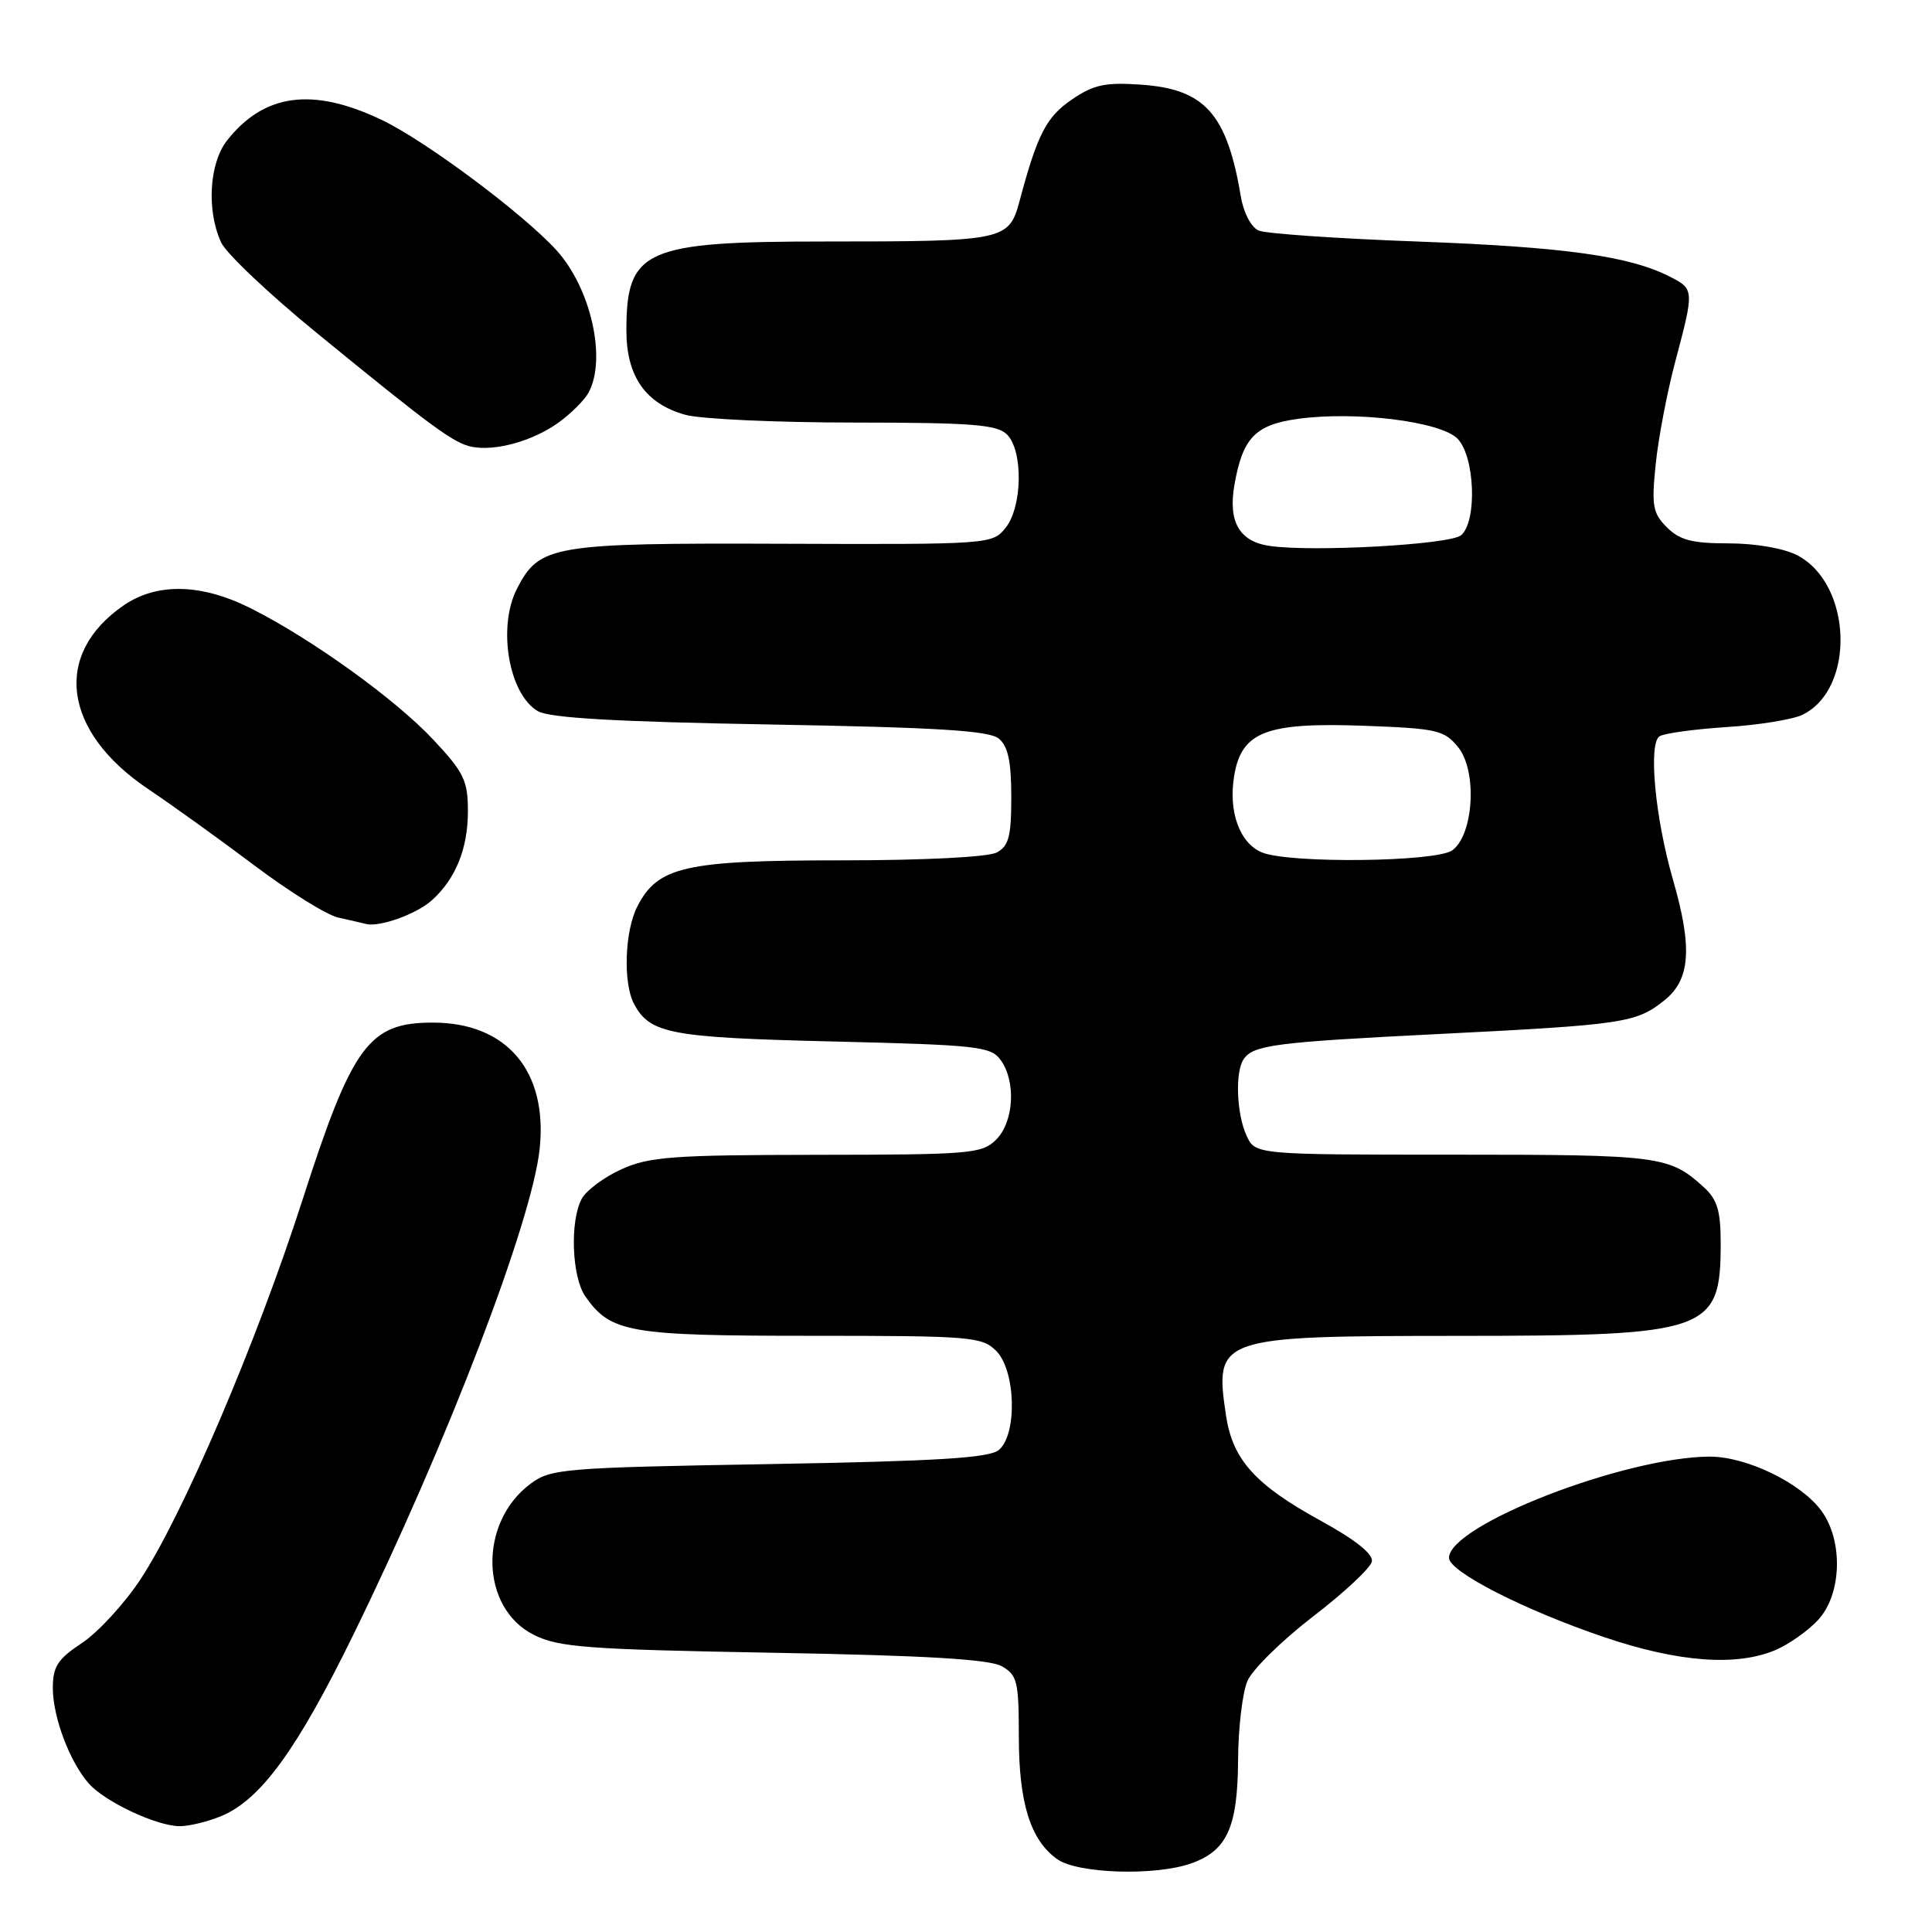 <?xml version="1.0" encoding="UTF-8" standalone="no"?>
<!DOCTYPE svg PUBLIC "-//W3C//DTD SVG 1.1//EN" "http://www.w3.org/Graphics/SVG/1.1/DTD/svg11.dtd" >
<svg xmlns="http://www.w3.org/2000/svg" xmlns:xlink="http://www.w3.org/1999/xlink" version="1.1" viewBox="0 0 256 256">
 <g >
 <path fill="currentColor"
d=" M 157.78 246.93 C 162.58 245.25 163.99 242.17 164.05 233.29 C 164.07 229.00 164.63 224.25 165.30 222.72 C 165.96 221.20 169.87 217.36 173.99 214.19 C 178.11 211.03 181.62 207.75 181.78 206.91 C 181.97 205.91 179.61 204.03 174.94 201.47 C 166.34 196.75 163.34 193.42 162.46 187.61 C 160.90 177.16 161.27 177.03 193.28 177.01 C 226.47 177.00 228.00 176.45 228.00 164.74 C 228.00 160.42 227.55 158.94 225.75 157.30 C 221.21 153.16 219.95 153.00 192.73 153.00 C 166.32 153.00 166.32 153.00 165.16 150.45 C 163.86 147.60 163.64 142.09 164.77 140.38 C 166.02 138.47 168.89 138.10 190.50 137.02 C 215.20 135.78 216.78 135.55 220.53 132.56 C 223.99 129.80 224.29 125.59 221.66 116.50 C 219.31 108.36 218.39 98.49 219.90 97.56 C 220.54 97.16 224.54 96.62 228.78 96.34 C 233.03 96.07 237.55 95.34 238.84 94.71 C 245.90 91.27 245.43 77.34 238.13 73.57 C 236.36 72.65 232.59 72.00 229.05 72.00 C 224.21 72.00 222.57 71.57 220.87 69.87 C 219.00 68.00 218.82 67.03 219.39 61.50 C 219.74 58.06 220.91 51.93 221.99 47.88 C 224.51 38.40 224.50 38.31 221.25 36.65 C 215.92 33.93 207.30 32.73 188.00 32.01 C 177.28 31.62 167.72 30.96 166.78 30.55 C 165.80 30.13 164.79 28.22 164.44 26.15 C 162.59 15.10 159.69 11.82 151.24 11.22 C 146.45 10.89 144.93 11.21 142.04 13.18 C 138.65 15.48 137.46 17.78 135.10 26.63 C 133.69 31.88 133.13 32.00 109.33 32.00 C 85.38 32.00 83.00 33.07 83.00 43.80 C 83.00 49.86 85.54 53.50 90.80 54.96 C 92.83 55.53 102.91 55.99 113.18 55.99 C 128.82 56.00 132.11 56.26 133.43 57.57 C 135.60 59.74 135.48 67.18 133.23 69.96 C 131.49 72.12 131.09 72.15 103.73 72.05 C 73.20 71.94 71.48 72.23 68.52 77.97 C 65.88 83.07 67.41 92.02 71.29 94.24 C 72.87 95.14 81.72 95.64 102.10 96.00 C 124.29 96.39 131.07 96.81 132.35 97.87 C 133.57 98.88 134.00 100.91 134.00 105.59 C 134.00 110.83 133.67 112.11 132.07 112.96 C 130.93 113.57 122.42 114.00 111.47 114.00 C 90.78 114.00 87.18 114.81 84.46 120.09 C 82.77 123.35 82.54 130.27 84.02 133.04 C 86.13 136.98 88.83 137.48 110.33 138.00 C 129.48 138.46 131.28 138.66 132.58 140.44 C 134.65 143.27 134.36 148.64 132.00 151.00 C 130.12 152.88 128.65 153.00 108.25 153.02 C 89.07 153.04 86.01 153.27 82.33 154.94 C 80.04 155.98 77.68 157.74 77.08 158.85 C 75.49 161.82 75.77 169.22 77.56 171.78 C 80.92 176.58 83.33 177.00 107.45 177.00 C 128.67 177.00 130.12 177.12 132.00 179.00 C 134.59 181.59 134.82 190.07 132.35 192.13 C 131.07 193.19 124.27 193.61 101.92 194.00 C 74.71 194.47 72.99 194.61 70.32 196.59 C 63.36 201.75 63.61 213.09 70.76 216.64 C 74.05 218.28 77.84 218.56 102.50 219.00 C 122.68 219.36 131.13 219.86 132.75 220.79 C 134.79 221.95 135.00 222.82 135.00 230.07 C 135.00 238.93 136.55 243.87 140.12 246.37 C 142.84 248.27 153.00 248.59 157.78 246.93 Z  M 29.34 240.63 C 34.55 238.46 39.38 231.81 46.81 216.63 C 59.21 191.31 70.50 161.86 71.51 152.21 C 72.59 141.92 67.15 135.50 57.35 135.50 C 48.87 135.50 46.69 138.46 40.07 159.03 C 33.96 177.99 24.17 200.89 18.56 209.35 C 16.43 212.56 12.96 216.32 10.84 217.72 C 7.64 219.84 7.00 220.83 7.00 223.67 C 7.00 227.53 9.25 233.50 11.79 236.35 C 13.92 238.75 20.73 241.95 23.78 241.98 C 25.04 241.99 27.54 241.38 29.34 240.63 Z  M 235.28 218.63 C 237.05 217.87 239.59 216.08 240.92 214.64 C 244.04 211.25 244.26 204.19 241.36 200.21 C 238.66 196.50 231.43 193.00 226.54 193.01 C 215.26 193.06 192.00 202.09 192.00 206.43 C 192.00 208.25 201.96 213.34 212.53 216.92 C 222.38 220.26 230.10 220.84 235.28 218.63 Z  M 57.24 119.28 C 60.38 116.44 62.00 112.44 62.00 107.51 C 62.00 103.43 61.48 102.36 57.44 98.04 C 52.42 92.67 41.36 84.70 33.28 80.63 C 26.72 77.32 20.83 77.18 16.41 80.20 C 6.96 86.68 8.31 96.92 19.60 104.53 C 22.85 106.71 29.24 111.31 33.81 114.75 C 38.38 118.18 43.33 121.26 44.81 121.58 C 46.29 121.91 47.95 122.29 48.50 122.43 C 50.28 122.89 55.22 121.11 57.24 119.28 Z  M 73.93 56.05 C 75.62 54.85 77.45 53.02 78.00 52.00 C 80.41 47.50 78.27 38.11 73.70 33.12 C 69.18 28.19 56.30 18.60 50.50 15.85 C 41.40 11.53 34.98 12.40 30.09 18.61 C 27.72 21.62 27.35 27.90 29.30 32.12 C 29.96 33.57 35.67 38.98 42.00 44.14 C 57.26 56.62 60.13 58.72 62.50 59.20 C 65.60 59.82 70.54 58.46 73.93 56.05 Z  M 167.24 112.96 C 164.27 111.77 162.73 107.53 163.54 102.77 C 164.52 96.94 167.79 95.69 180.77 96.17 C 190.44 96.53 191.37 96.74 193.22 99.02 C 195.76 102.16 195.28 110.59 192.44 112.67 C 190.32 114.22 170.92 114.44 167.24 112.96 Z  M 168.25 72.34 C 164.22 71.76 162.71 69.14 163.57 64.24 C 164.66 58.01 166.33 56.28 171.99 55.50 C 179.62 54.45 190.84 55.84 193.11 58.11 C 195.44 60.44 195.76 69.12 193.59 70.93 C 192.10 72.16 173.96 73.17 168.25 72.34 Z "/>
</g>
</svg>